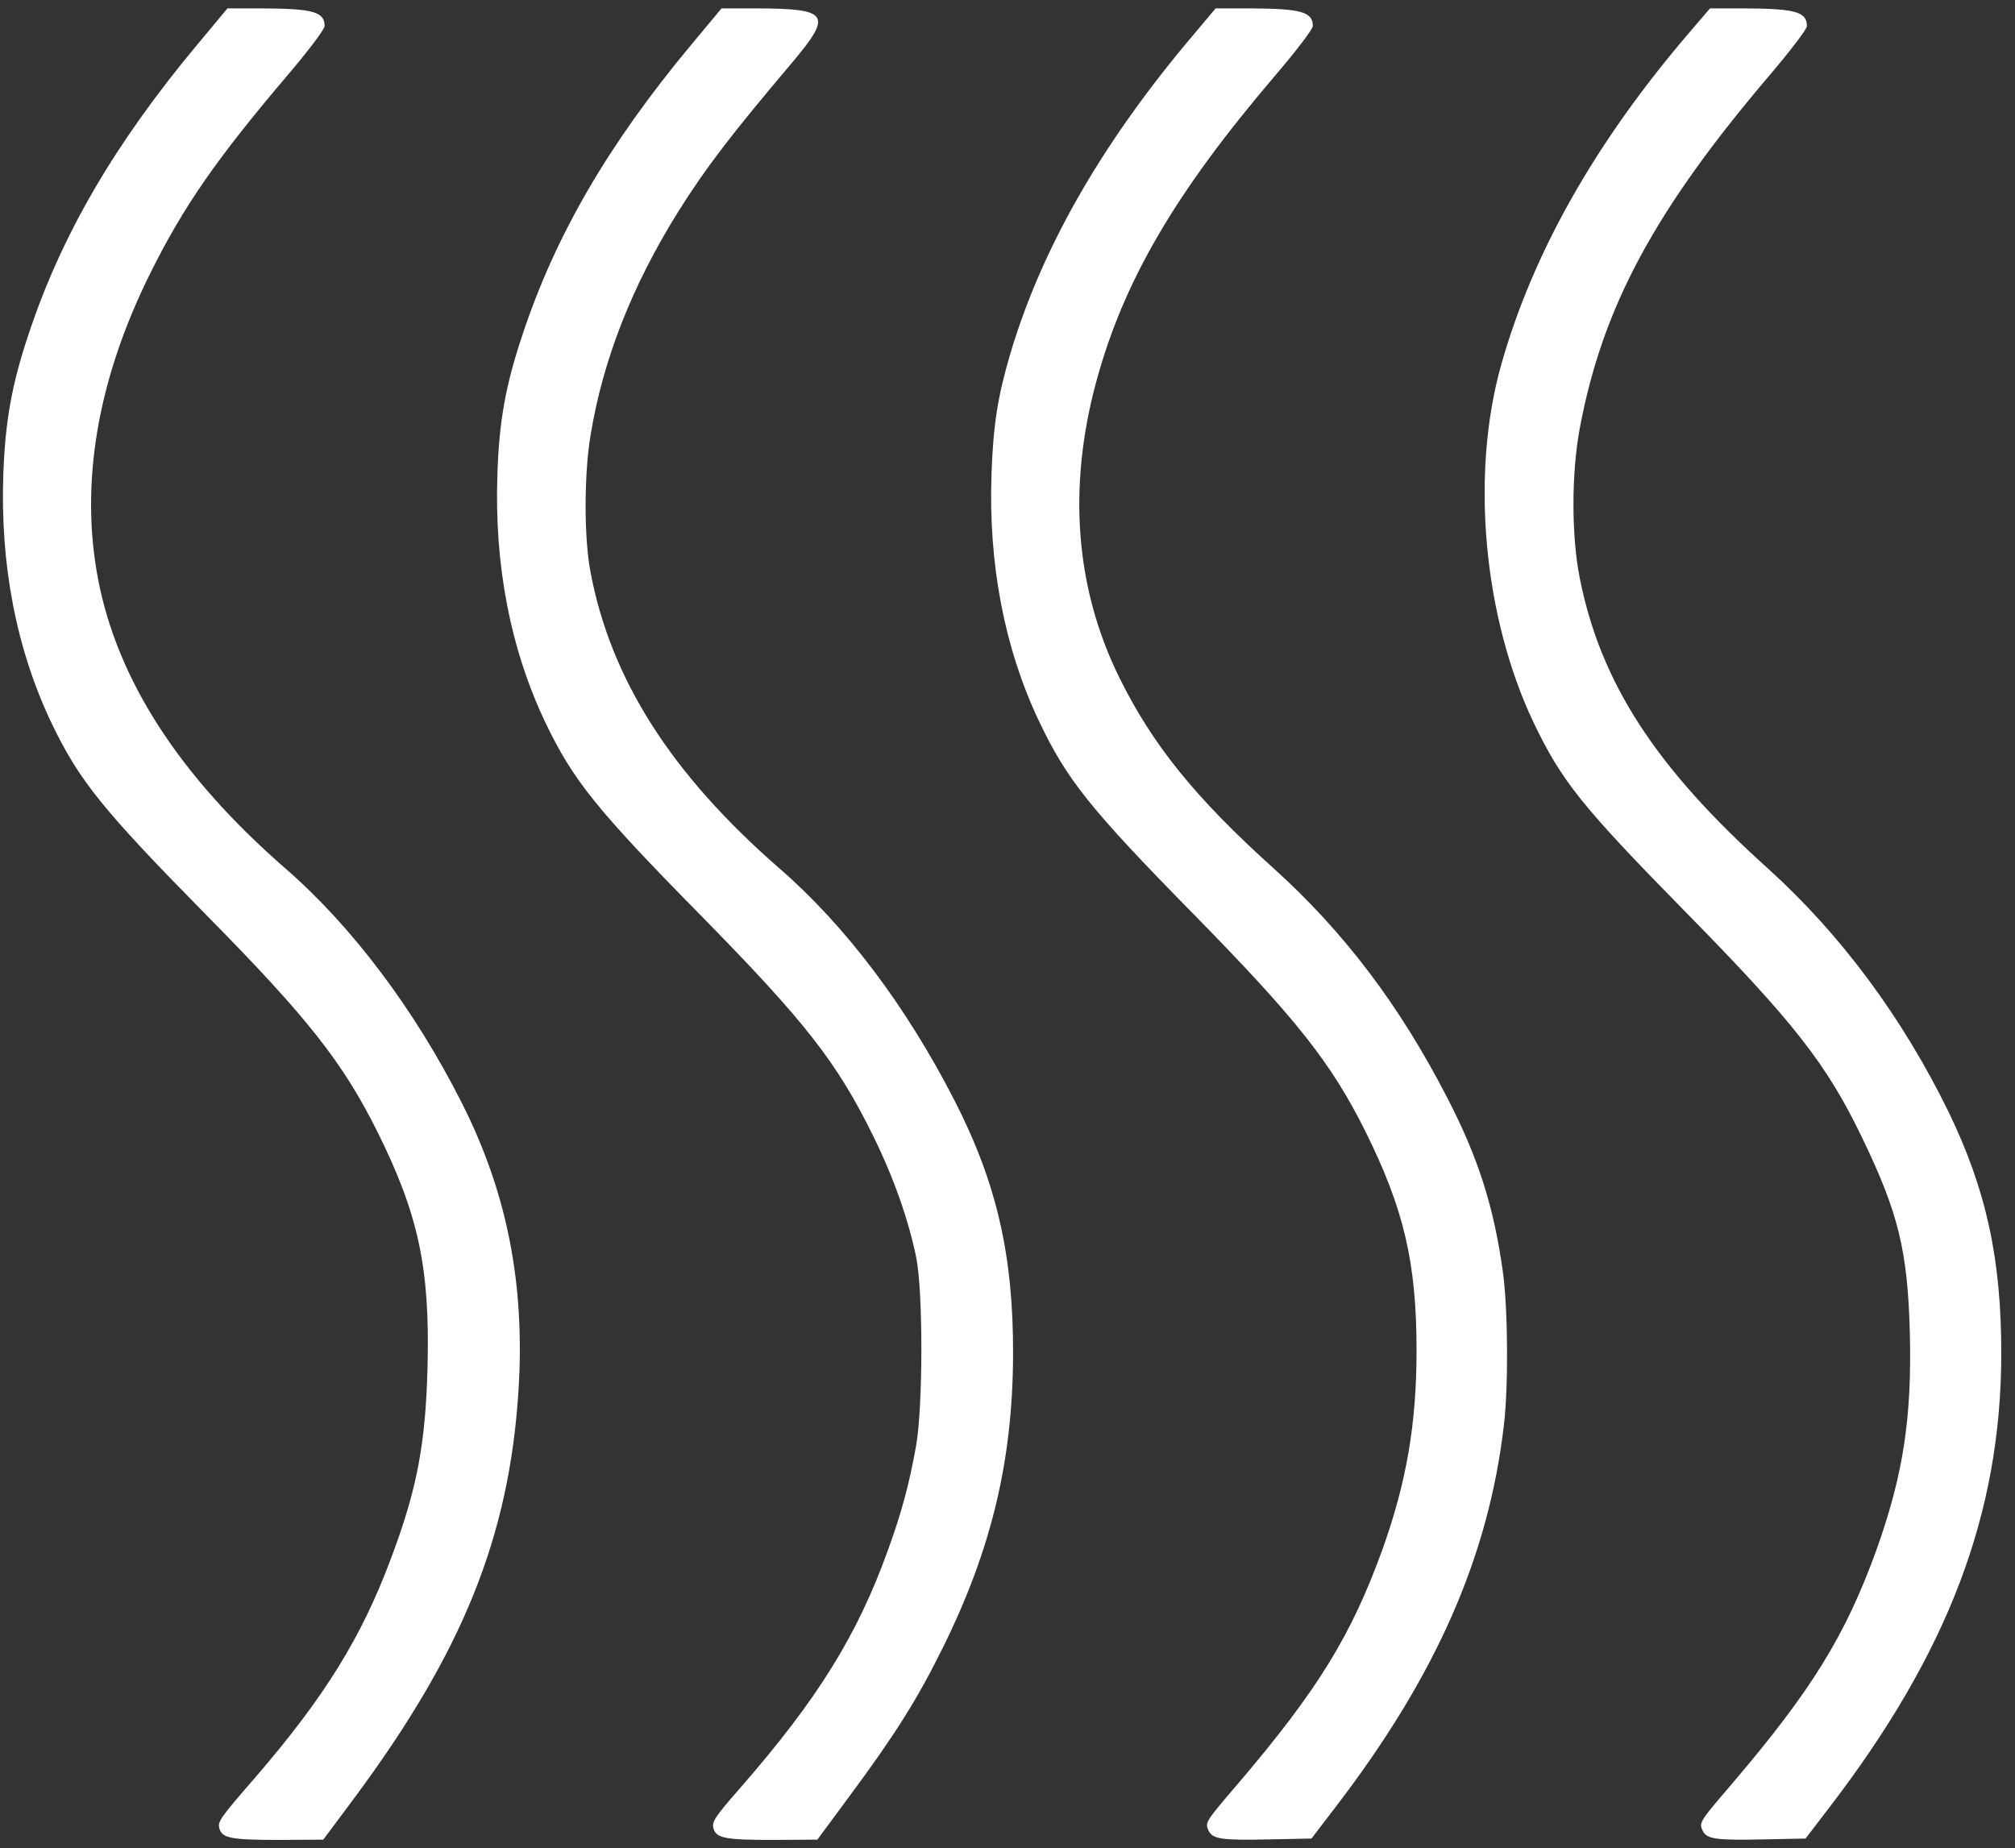 <svg width="121" height="111" viewBox="0 0 121 111" fill="none" xmlns="http://www.w3.org/2000/svg">
<rect x="0" y="0" width="121" height="111" fill="#333333" stroke="none"/>
<path d="M11.855 2.668C6.905 8.602 3.708 14.077 1.725 20.044C0.709 23.076 0.315 25.289 0.2 28.453C0.004 33.928 0.987 38.993 3.085 43.403C4.757 46.894 6.167 48.632 12.445 55.008C18.461 61.106 20.592 63.811 22.658 67.958C25.133 72.925 25.822 76.171 25.674 82.055C25.559 86.695 25.051 89.416 23.477 93.596C21.707 98.333 19.511 101.89 15.331 106.742C13.15 109.25 13.052 109.414 13.183 109.84C13.363 110.398 13.937 110.496 16.757 110.496L19.412 110.48L21.33 107.906C27.789 99.185 30.575 92.284 31.133 83.547C31.543 77.105 30.444 71.581 27.707 66.188C24.887 60.614 21.117 55.598 17.101 52.123C10.773 46.599 7.052 40.845 5.889 34.78C4.79 29.01 5.856 22.781 9.019 16.421C11.019 12.388 13.019 9.52 17.265 4.52C18.511 3.061 19.494 1.75 19.494 1.569C19.494 0.717 18.806 0.52 15.806 0.504H13.659L11.855 2.668Z" fill="white"/>
<path d="M41.525 2.668C36.575 8.602 33.378 14.077 31.395 20.044C30.362 23.109 29.969 25.305 29.87 28.469C29.674 33.944 30.657 38.993 32.755 43.403C34.427 46.878 35.821 48.615 42.115 55.008C48.344 61.352 50.262 63.794 52.443 68.237C53.672 70.728 54.557 73.269 55.016 75.499C55.442 77.597 55.426 84.613 55 86.891C54.574 89.235 54.131 90.858 53.311 93.12C51.475 98.218 49.082 102.07 44.443 107.382C42.886 109.168 42.722 109.414 42.853 109.84C43.033 110.398 43.607 110.496 46.426 110.496L49.082 110.48L50.984 107.906C53.754 104.169 55.065 102.087 56.623 98.939C59.54 93.038 60.819 87.694 60.835 81.318C60.852 75.367 59.835 71.007 57.327 66.106C54.442 60.467 50.787 55.598 46.771 52.123C40.312 46.484 36.673 40.796 35.46 34.354C35.067 32.321 35.067 28.535 35.46 26.158C36.198 21.634 37.935 17.208 40.673 12.798C42.378 10.077 43.886 8.11 47.574 3.75C50 0.865 49.787 0.52 45.476 0.504H43.328L41.525 2.668Z" fill="white"/>
<path d="M71.179 2.668C65.999 8.897 62.491 15.077 60.655 21.289C59.917 23.797 59.639 25.535 59.54 28.469C59.344 33.862 60.327 38.944 62.36 43.239C64.048 46.812 65.442 48.55 71.589 54.812C77.85 61.188 79.932 63.811 81.998 67.958C84.309 72.614 85.063 75.843 85.063 81.105C85.063 85.531 84.457 89.022 83.014 93.055C81.145 98.218 79.145 101.48 74.326 107.136C72.359 109.431 72.359 109.447 72.572 109.939C72.818 110.447 73.343 110.529 76.293 110.463L78.752 110.414L80.195 108.529C86.227 100.661 89.391 93.481 90.309 85.58C90.587 83.236 90.555 78.597 90.243 76.351C89.702 72.466 88.768 69.532 86.932 65.975C84.079 60.418 80.736 55.992 76.49 52.156C71.785 47.927 69.179 44.698 67.195 40.649C64.573 35.305 64.114 29.289 65.819 22.961C67.458 16.896 70.556 11.585 76.588 4.52C77.834 3.061 78.834 1.75 78.834 1.569C78.834 0.717 78.145 0.52 75.146 0.504H72.998L71.179 2.668Z" fill="white"/>
<path d="M101.505 1.881C95.817 8.503 92.046 15.175 90.145 21.912C88.293 28.502 89.079 37.059 92.096 43.403C93.784 46.927 95.013 48.451 101.21 54.762C107.734 61.401 109.701 63.909 111.848 68.384C113.996 72.843 114.553 75.122 114.684 80.007C114.815 85.137 114.291 88.563 112.684 93.071C110.816 98.218 108.816 101.48 103.996 107.136C102.029 109.431 102.029 109.447 102.242 109.939C102.488 110.447 103.013 110.529 105.963 110.463L108.422 110.414L109.865 108.529C116.979 99.251 120.143 90.924 120.176 81.4C120.192 75.63 119.274 71.45 117.012 66.778C114.242 61.106 110.537 56.107 106.144 52.14C99.406 46.075 96.112 40.993 94.866 34.731C94.358 32.174 94.358 28.436 94.866 25.715C96.226 18.453 99.341 12.651 106.275 4.504C107.504 3.061 108.504 1.75 108.504 1.569C108.504 0.717 107.816 0.52 104.816 0.504H102.685L101.505 1.881Z" fill="white"/>
</svg>
